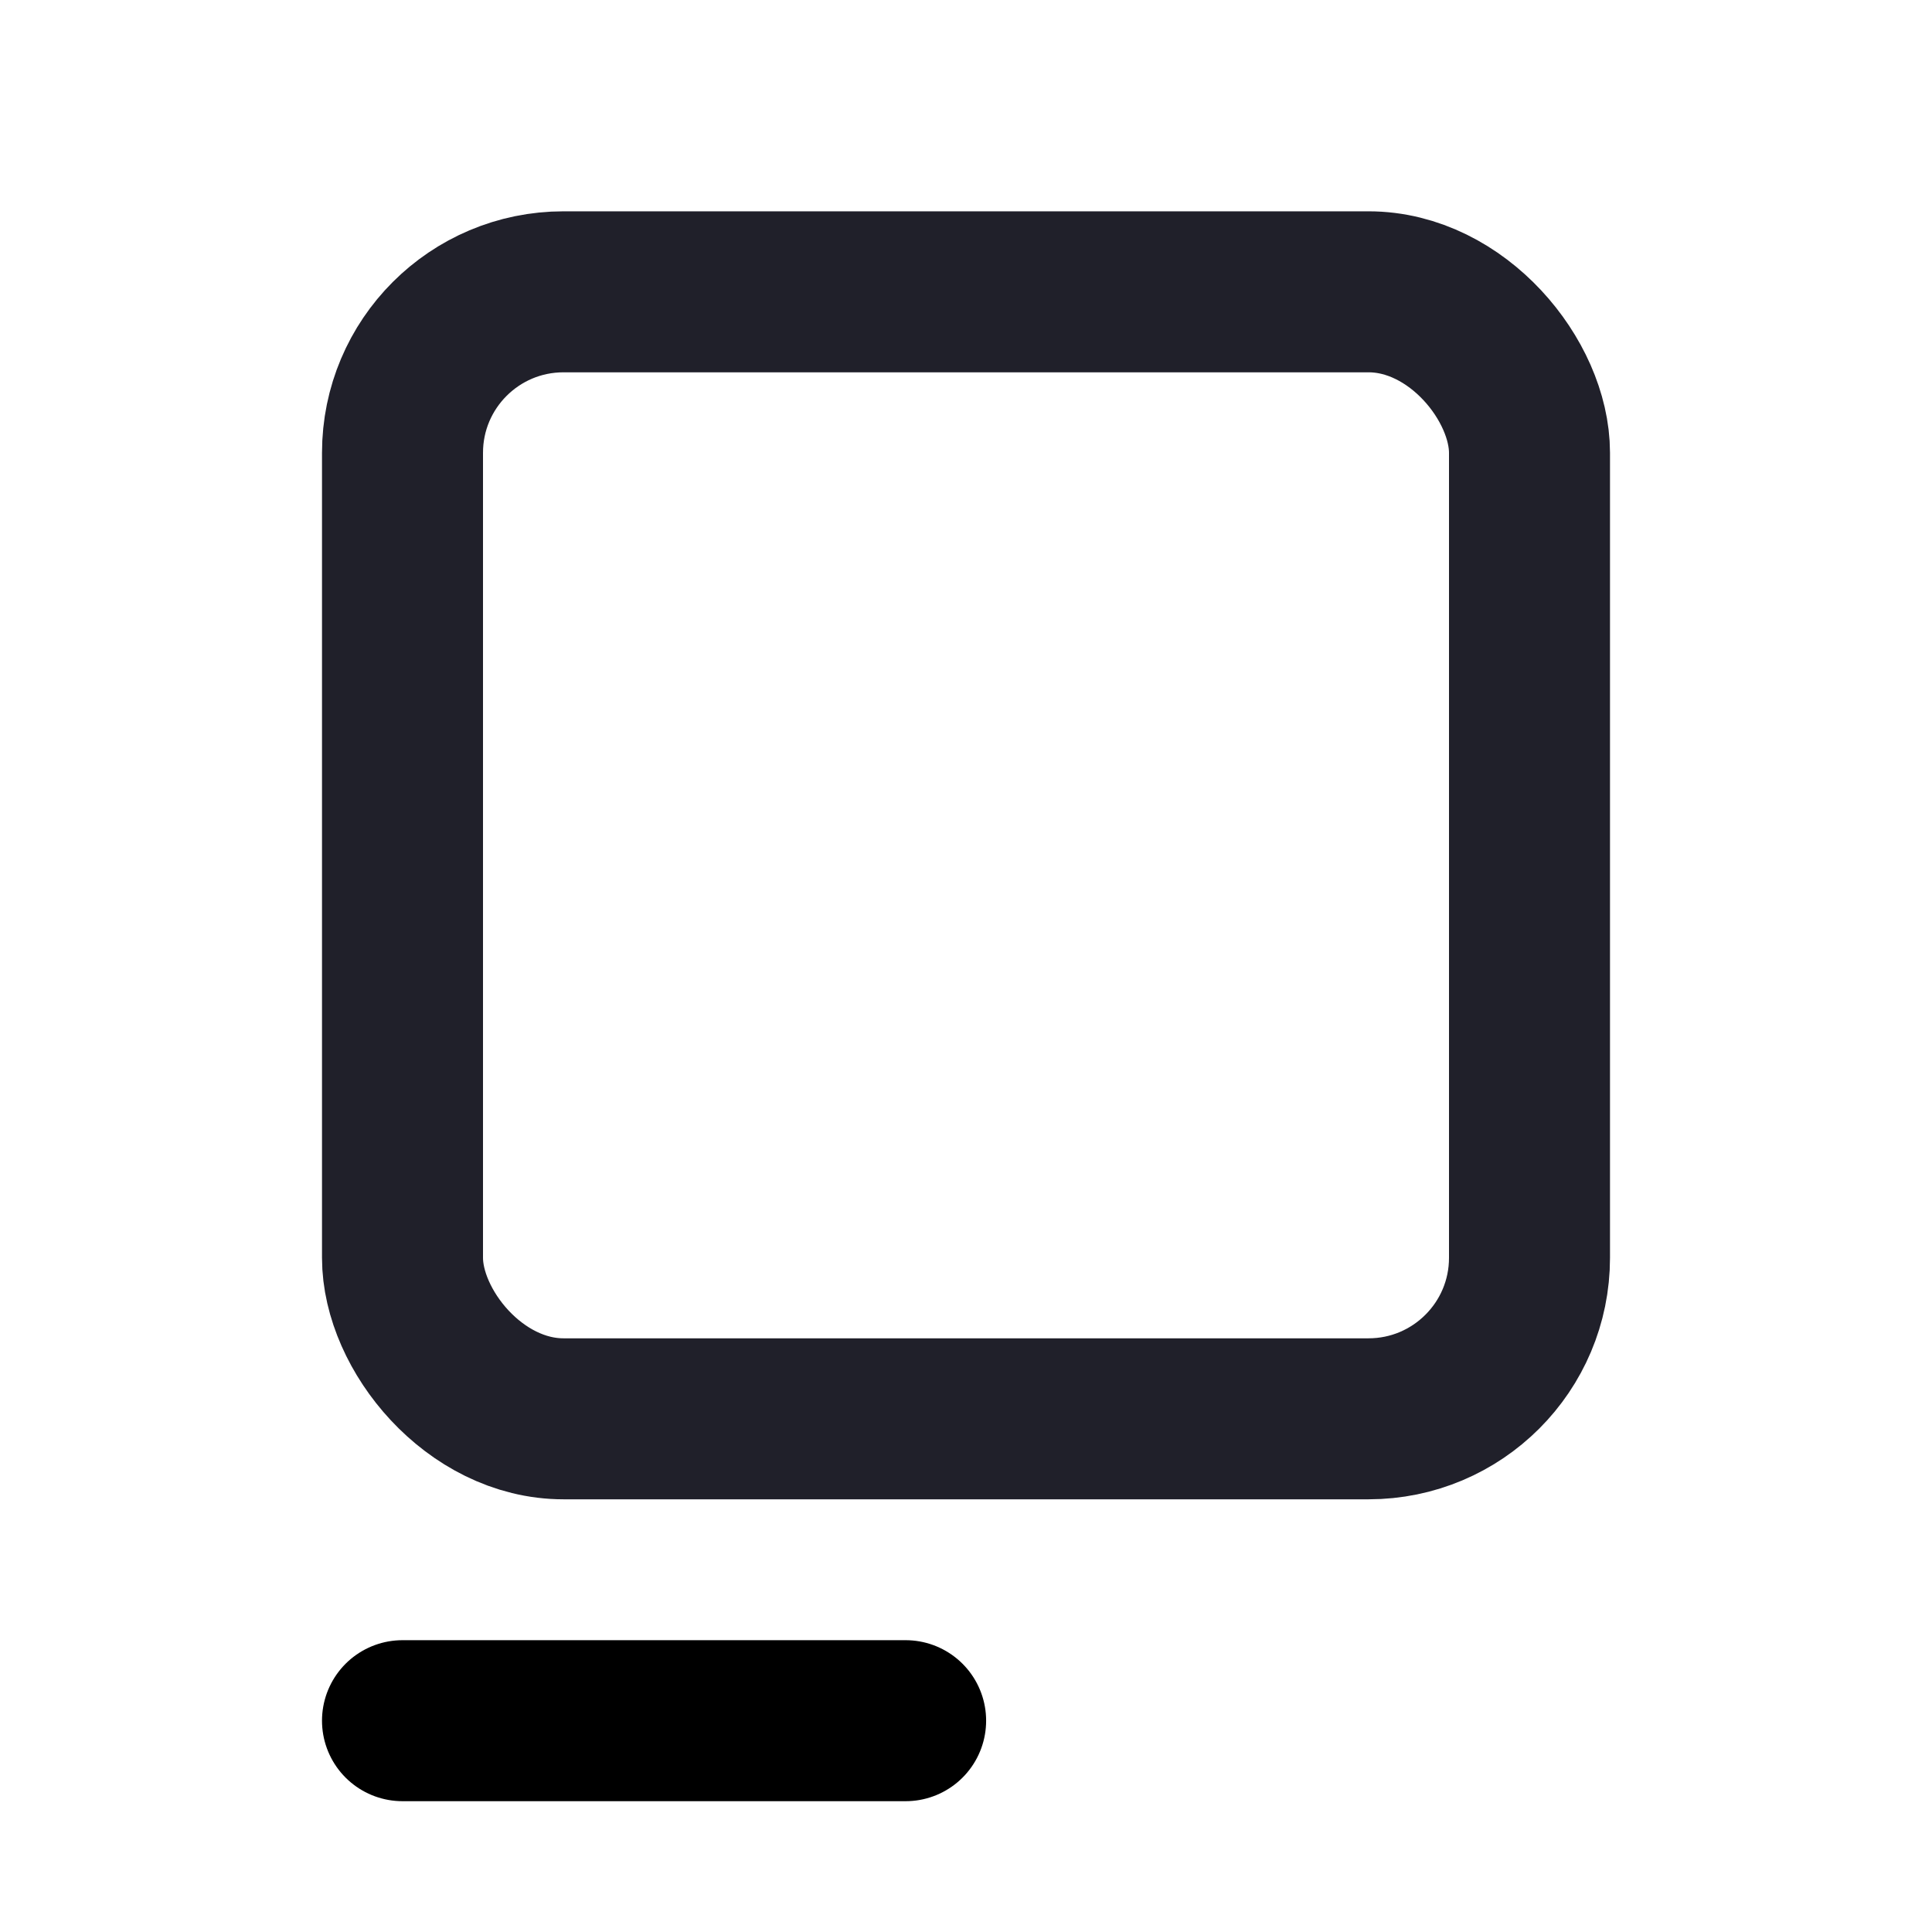 <svg width="24" height="24" viewBox="0 0 24 24" fill="none" xmlns="http://www.w3.org/2000/svg">
<rect x="5" y="3.625" width="14" height="14" rx="2" stroke="#20202A" stroke-width="2" stroke-linejoin="round"/>
<line x1="5" y1="21.375" x2="11.25" y2="21.375" stroke="black" stroke-width="2" stroke-linecap="round"/>
</svg>
